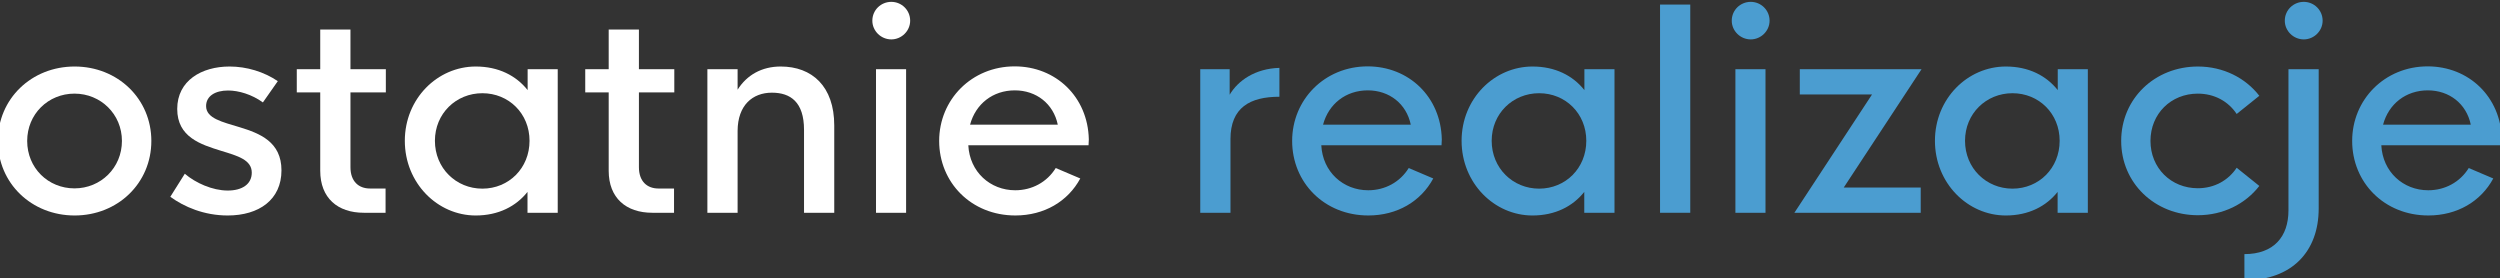 <?xml version="1.0" encoding="UTF-8" standalone="no"?>
<svg
   xmlns:dc="http://purl.org/dc/elements/1.1/"
   xmlns:cc="http://creativecommons.org/ns#"
   xmlns:rdf="http://www.w3.org/1999/02/22-rdf-syntax-ns#"
   xmlns:svg="http://www.w3.org/2000/svg"
   xmlns="http://www.w3.org/2000/svg"
   xmlns:sodipodi="http://sodipodi.sourceforge.net/DTD/sodipodi-0.dtd"
   xmlns:inkscape="http://www.inkscape.org/namespaces/inkscape"
   id="svg8"
   version="1.1"
   viewBox="0 0 95.457 10.614"
   height="10.614mm"
   width="95.457mm"
   sodipodi:docname="portfolio.svg"
   inkscape:version="0.92.3 (2405546, 2018-03-11)">
  <rect x="0" y="0" width="95.457" height="10.614" fill="#333333" stroke="none"/>
  <sodipodi:namedview
     pagecolor="#ffffff"
     bordercolor="#666666"
     borderopacity="1"
     objecttolerance="10"
     gridtolerance="10"
     guidetolerance="10"
     inkscape:pageopacity="0"
     inkscape:pageshadow="2"
     inkscape:window-width="1920"
     inkscape:window-height="1015"
     id="namedview276"
     showgrid="false"
     inkscape:zoom="4.9960692"
     inkscape:cx="35.817632"
     inkscape:cy="7.8147561"
     inkscape:window-x="0"
     inkscape:window-y="0"
     inkscape:window-maximized="1"
     inkscape:current-layer="layer1" />
  <defs
     id="defs2">
    <clipPath
       clipPathUnits="userSpaceOnUse"
       id="clipPath20">
      <path
         d="M 2880,0 H 0 V 2880 H 2880 V 0 M 857.059,468.371 835.051,466.18 v -30.149 l 314.979,31.301 1128.35,-4.004 32.55,119.363 136.29,13.539 86.88,547.66 -68.87,4.58 33.15,121.53 -929.08,-62.03 -311.75,20.71 v -30.07 l 86,-5.71 -1041.831,-69.55 96.66,-653.35 458.68,-1.629 m 0,1146.659 -22.008,-2.18 v -30.15 l 314.979,31.3 1128.35,-4 32.55,119.35 136.29,13.55 86.88,547.66 -68.87,4.57 33.15,121.53 -929.08,-62.02 -311.75,20.7 v -30.06 l 86,-5.71 -1041.831,-69.55 96.66,-653.36 458.68,-1.63 M 2319.38,613.68 l 137.8,505.26 42.15,-2.8 -78.12,-492.339 -101.83,-10.121 m 0,1146.67 137.8,505.25 42.15,-2.8 -78.12,-492.34 -101.83,-10.11"
         id="path18" />
    </clipPath>
    <linearGradient
       x1="0"
       y1="0"
       x2="1"
       y2="0"
       gradientUnits="userSpaceOnUse"
       gradientTransform="matrix(-3600.85,-3600.85,-3600.85,3600.85,3649.2,3649.18)"
       spreadMethod="pad"
       id="linearGradient26">
      <stop
         style="stop-opacity:1;stop-color:#ffffff"
         offset="0"
         id="stop22" />
      <stop
         style="stop-opacity:1;stop-color:#f6f8f9"
         offset="1"
         id="stop24" />
    </linearGradient>
    <clipPath
       clipPathUnits="userSpaceOnUse"
       id="clipPath38">
      <path
         d="m 2278.38,1610 -1128.35,4 1160.9,115.35 -32.55,-119.35 m -1421.321,5.03 -458.68,1.63 -96.66,653.36 1041.831,69.55 1113.63,-73.97 -137.8,-505.25 -1462.321,-145.32 m 1608.171,680.1 -895.93,59.51 929.08,62.02 -33.15,-121.53"
         id="path36" />
    </clipPath>
    <linearGradient
       x1="0"
       y1="0"
       x2="1"
       y2="0"
       gradientUnits="userSpaceOnUse"
       gradientTransform="matrix(-3600.85,-3600.85,-3600.85,3600.85,3649.2,3649.18)"
       spreadMethod="pad"
       id="linearGradient44">
      <stop
         style="stop-opacity:1;stop-color:#f9da08"
         offset="0"
         id="stop40" />
      <stop
         style="stop-opacity:1;stop-color:#f9d908"
         offset="1"
         id="stop42" />
    </linearGradient>
    <clipPath
       clipPathUnits="userSpaceOnUse"
       id="clipPath104">
      <path
         d="m 2278.38,463.328 -1128.35,4.004 1160.9,115.359 -32.55,-119.363 M 857.059,468.371 398.379,470 301.719,1123.35 1343.55,1192.9 2457.18,1118.94 2319.38,613.68 857.059,468.371 m 1608.171,680.099 -895.93,59.5 929.08,62.03 -33.15,-121.53"
         id="path102" />
    </clipPath>
    <linearGradient
       x1="0"
       y1="0"
       x2="1"
       y2="0"
       gradientUnits="userSpaceOnUse"
       gradientTransform="matrix(-3600.85,-3600.85,-3600.85,3600.85,3649.2,3649.18)"
       spreadMethod="pad"
       id="linearGradient110">
      <stop
         style="stop-opacity:1;stop-color:#5cc7a0"
         offset="0"
         id="stop106" />
      <stop
         style="stop-opacity:1;stop-color:#5cc79f"
         offset="1"
         id="stop108" />
    </linearGradient>
    <clipPath
       id="clipPath1050"
       clipPathUnits="userSpaceOnUse">
      <path
         style="clip-rule:evenodd"
         id="path1048"
         d="m 118.263,472.489 628.06,5.18 V 315.228 l -628.06,-5.18 z" />
    </clipPath>
    <clipPath
       id="clipPath1060"
       clipPathUnits="userSpaceOnUse">
      <path
         style="clip-rule:evenodd"
         id="path1058"
         d="m 118.263,310.048 h 628.06 v 167.622 h -628.06 z" />
    </clipPath>
    <clipPath
       id="clipPath1398"
       clipPathUnits="userSpaceOnUse">
      <path
         style="clip-rule:evenodd"
         id="path1396"
         d="m 118.263,472.489 628.06,5.18 V 315.228 l -628.06,-5.18 z" />
    </clipPath>
    <clipPath
       id="clipPath1408"
       clipPathUnits="userSpaceOnUse">
      <path
         style="clip-rule:evenodd"
         id="path1406"
         d="m 118.263,310.048 h 628.06 v 167.622 h -628.06 z" />
    </clipPath>
  </defs>
  <g
     transform="translate(21.712,-146.423)"
     id="layer1">
    <g
       id="flowRoot180"
       style="font-style:normal;font-variant:normal;font-weight:500;font-stretch:normal;font-size:40px;line-height:1.25;font-family:'HK Nova';-inkscape-font-specification:'HK Nova, Medium';font-variant-ligatures:normal;font-variant-caps:normal;font-variant-numeric:normal;font-feature-settings:normal;text-align:start;letter-spacing:0px;word-spacing:0px;writing-mode:lr-tb;text-anchor:start;fill:#000000;fill-opacity:1;stroke:none"
       transform="matrix(0.265,0,0,0.265,28.833,101.703)"
       aria-label="ostatnie realizacje">
      <path
         id="path188"
         style="fill:#ffffff;fill-opacity:1"
         d="m -179.984,199.803 c 6.211,0 11.055,-4.648 11.055,-10.742 0,-6.074 -4.844,-10.723 -11.055,-10.723 -6.211,0 -11.055,4.648 -11.055,10.723 0,6.094 4.844,10.742 11.055,10.742 z m -0.019,-3.906 c -3.789,0 -6.816,-2.93 -6.816,-6.836 0,-3.867 3.027,-6.816 6.816,-6.816 3.789,0 6.836,2.969 6.836,6.816 0,3.867 -3.047,6.836 -6.836,6.836 z" />
      <path
         id="path190"
         style="fill:#ffffff;fill-opacity:1"
         d="m -157.934,199.803 c 4.512,0 7.754,-2.266 7.754,-6.504 0,-4.121 -3.145,-5.332 -6.016,-6.211 -2.5,-0.762 -4.844,-1.27 -4.844,-3.047 0,-1.445 1.309,-2.246 3.164,-2.246 1.523,0 3.438,0.566 5.02,1.719 l 2.148,-3.066 c -1.992,-1.348 -4.473,-2.109 -6.953,-2.109 -4.023,0 -7.539,2.031 -7.539,6.113 0,4.062 3.379,5.117 6.328,6.035 2.363,0.723 4.414,1.289 4.414,3.145 0,1.66 -1.387,2.578 -3.457,2.578 -2.207,0 -4.648,-1.094 -6.191,-2.422 l -2.09,3.32 c 1.973,1.445 4.863,2.695 8.262,2.695 z" />
      <path
         id="path192"
         style="fill:#ffffff;fill-opacity:1"
         d="m -135.141,182.068 v -3.34 h -5.098 v -5.723 h -4.355 v 5.723 h -3.379 v 3.34 h 3.379 v 11.289 c 0,3.926 2.5,6.055 6.289,6.055 h 3.125 v -3.496 h -2.246 c -1.66,0 -2.812,-1.055 -2.812,-3.066 v -10.781 z" />
      <path
         id="path194"
         style="fill:#ffffff;fill-opacity:1"
         d="m -122.191,199.803 c 3.281,0 5.82,-1.328 7.461,-3.398 v 3.008 h 4.355 v -20.684 h -4.336 v 3.008 c -1.66,-2.09 -4.199,-3.398 -7.48,-3.398 -5.508,0 -10.215,4.629 -10.215,10.703 0,6.094 4.707,10.762 10.215,10.762 z m 0.957,-3.867 c -3.789,0 -6.836,-2.949 -6.836,-6.895 0,-3.926 3.047,-6.855 6.836,-6.855 3.809,0 6.797,2.93 6.797,6.855 0,3.945 -2.988,6.895 -6.797,6.895 z" />
      <path
         id="path196"
         style="fill:#ffffff;fill-opacity:1"
         d="m -93.578,182.068 v -3.34 h -5.098 v -5.723 h -4.355 v 5.723 h -3.379 v 3.34 h 3.379 v 11.289 c 0,3.926 2.5,6.055 6.289,6.055 h 3.125 v -3.496 h -2.246 c -1.66,0 -2.812,-1.055 -2.812,-3.066 v -10.781 z" />
      <path
         id="path198"
         style="fill:#ffffff;fill-opacity:1"
         d="m -78.246,178.338 c -2.734,0 -4.883,1.23 -6.211,3.34 v -2.949 H -88.812 v 20.684 h 4.355 V 187.596 c 0.02,-3.672 2.148,-5.488 4.941,-5.488 2.676,0 4.629,1.348 4.629,5.352 v 11.953 h 4.355 v -12.578 c 0,-5.645 -3.203,-8.496 -7.715,-8.496 z" />
      <path
         id="path200"
         style="fill:#ffffff;fill-opacity:1"
         d="m -62.309,174.432 c 1.465,0 2.715,-1.211 2.715,-2.695 0,-1.543 -1.25,-2.715 -2.715,-2.715 -1.484,0 -2.734,1.172 -2.734,2.715 0,1.484 1.25,2.695 2.734,2.695 z m -2.207,24.98 h 4.336 v -20.684 h -4.336 z" />
      <path
         id="path202"
         style="fill:#ffffff;fill-opacity:1"
         d="m -33.852,188.826 c -0.137,-6.133 -4.766,-10.508 -10.684,-10.508 -6.191,0 -10.879,4.785 -10.879,10.742 0,5.977 4.609,10.742 10.977,10.742 4.16,0 7.578,-2.031 9.355,-5.332 l -3.535,-1.504 c -1.27,2.051 -3.438,3.203 -5.84,3.203 -3.594,0 -6.562,-2.637 -6.758,-6.484 h 17.324 z m -10.664,-7.051 c 3.105,0 5.566,1.934 6.191,4.941 h -12.637 c 0.801,-2.988 3.281,-4.941 6.445,-4.941 z" />
      <path
         id="path204"
         style="fill:#4da6dd;fill-opacity:0.922"
         d="m -13.559,182.4 v -3.672 h -4.238 v 20.684 h 4.355 v -10.605 c 0,-4.57 2.832,-6.113 7.051,-6.113 v -4.16 c -3.477,0.098 -5.957,1.816 -7.168,3.867 z" />
      <path
         id="path206"
         style="fill:#4da6dd;fill-opacity:0.922"
         d="m 17.008,188.826 c -0.137,-6.133 -4.766,-10.508 -10.684,-10.508 -6.191,0 -10.879,4.785 -10.879,10.742 0,5.977 4.609,10.742 10.977,10.742 4.16,0 7.578,-2.031 9.355,-5.332 l -3.535,-1.504 c -1.27,2.051 -3.438,3.203 -5.84,3.203 -3.594,0 -6.562,-2.637 -6.758,-6.484 H 16.969 Z M 6.344,181.775 c 3.105,0 5.566,1.934 6.191,4.941 H -0.102 c 0.801,-2.988 3.281,-4.941 6.445,-4.941 z" />
      <path
         id="path208"
         style="fill:#4da6dd;fill-opacity:0.922"
         d="m 30.074,199.803 c 3.281,0 5.82,-1.328 7.461,-3.398 v 3.008 h 4.355 v -20.684 h -4.336 v 3.008 c -1.66,-2.09 -4.199,-3.398 -7.48,-3.398 -5.508,0 -10.215,4.629 -10.215,10.703 0,6.094 4.707,10.762 10.215,10.762 z m 0.957,-3.867 c -3.789,0 -6.836,-2.949 -6.836,-6.895 0,-3.926 3.047,-6.855 6.836,-6.855 3.809,0 6.797,2.93 6.797,6.855 0,3.945 -2.988,6.895 -6.797,6.895 z" />
      <path
         id="path210"
         style="fill:#4da6dd;fill-opacity:0.922"
         d="m 48.453,199.412 h 4.355 v -30 h -4.355 z" />
      <path
         id="path212"
         style="fill:#4da6dd;fill-opacity:0.922"
         d="m 61.52,174.432 c 1.465,0 2.715,-1.211 2.715,-2.695 0,-1.543 -1.25,-2.715 -2.715,-2.715 -1.484,0 -2.734,1.172 -2.734,2.715 0,1.484 1.25,2.695 2.734,2.695 z M 59.312,199.412 h 4.336 V 178.729 H 59.312 Z" />
      <path
         id="path214"
         style="fill:#4da6dd;fill-opacity:0.922"
         d="M 86.129,178.729 H 68.59 v 3.633 H 79 l -11.191,17.051 h 18.203 v -3.633 h -11.094 z" />
      <path
         id="path216"
         style="fill:#4da6dd;fill-opacity:0.922"
         d="m 98.277,199.803 c 3.281,0 5.82,-1.328 7.461,-3.398 v 3.008 h 4.355 v -20.684 h -4.336 v 3.008 c -1.66,-2.09 -4.199,-3.398 -7.48,-3.398 -5.508,0 -10.215,4.629 -10.215,10.703 0,6.094 4.707,10.762 10.215,10.762 z m 0.957,-3.867 c -3.789,0 -6.836,-2.949 -6.836,-6.895 0,-3.926 3.047,-6.855 6.836,-6.855 3.809,0 6.797,2.93 6.797,6.855 0,3.945 -2.988,6.895 -6.797,6.895 z" />
      <path
         id="path218"
         style="fill:#4da6dd;fill-opacity:0.922"
         d="m 125.953,199.764 c 3.652,0 6.855,-1.641 8.848,-4.219 l -3.262,-2.617 c -1.211,1.816 -3.203,2.949 -5.605,2.949 -3.848,0 -6.816,-2.91 -6.816,-6.816 0,-3.926 2.969,-6.816 6.816,-6.816 2.402,0 4.395,1.113 5.605,2.93 l 3.262,-2.617 c -1.992,-2.578 -5.195,-4.219 -8.848,-4.219 -6.211,0 -11.055,4.629 -11.055,10.723 0,6.074 4.844,10.703 11.055,10.703 z" />
      <path
         id="path220"
         style="fill:#4da6dd;fill-opacity:0.922"
         d="m 141.207,174.432 c 1.465,0 2.715,-1.211 2.715,-2.695 0,-1.543 -1.25,-2.715 -2.715,-2.715 -1.484,0 -2.734,1.172 -2.734,2.715 0,1.484 1.25,2.695 2.734,2.695 z m -8.555,34.707 c 6.855,0 10.703,-4.16 10.703,-10.332 V 178.729 H 139 v 20.332 c 0,3.809 -2.129,6.309 -6.348,6.309 z" />
      <path
         id="path222"
         style="fill:#4da6dd;fill-opacity:0.922"
         d="m 169.742,188.826 c -0.137,-6.133 -4.766,-10.508 -10.684,-10.508 -6.191,0 -10.879,4.785 -10.879,10.742 0,5.977 4.609,10.742 10.977,10.742 4.16,0 7.578,-2.031 9.355,-5.332 l -3.535,-1.504 c -1.27,2.051 -3.438,3.203 -5.84,3.203 -3.594,0 -6.562,-2.637 -6.758,-6.484 h 17.324 z m -10.664,-7.051 c 3.105,0 5.566,1.934 6.191,4.941 h -12.637 c 0.801,-2.988 3.281,-4.941 6.445,-4.941 z" />
    </g>
  </g>
</svg>

